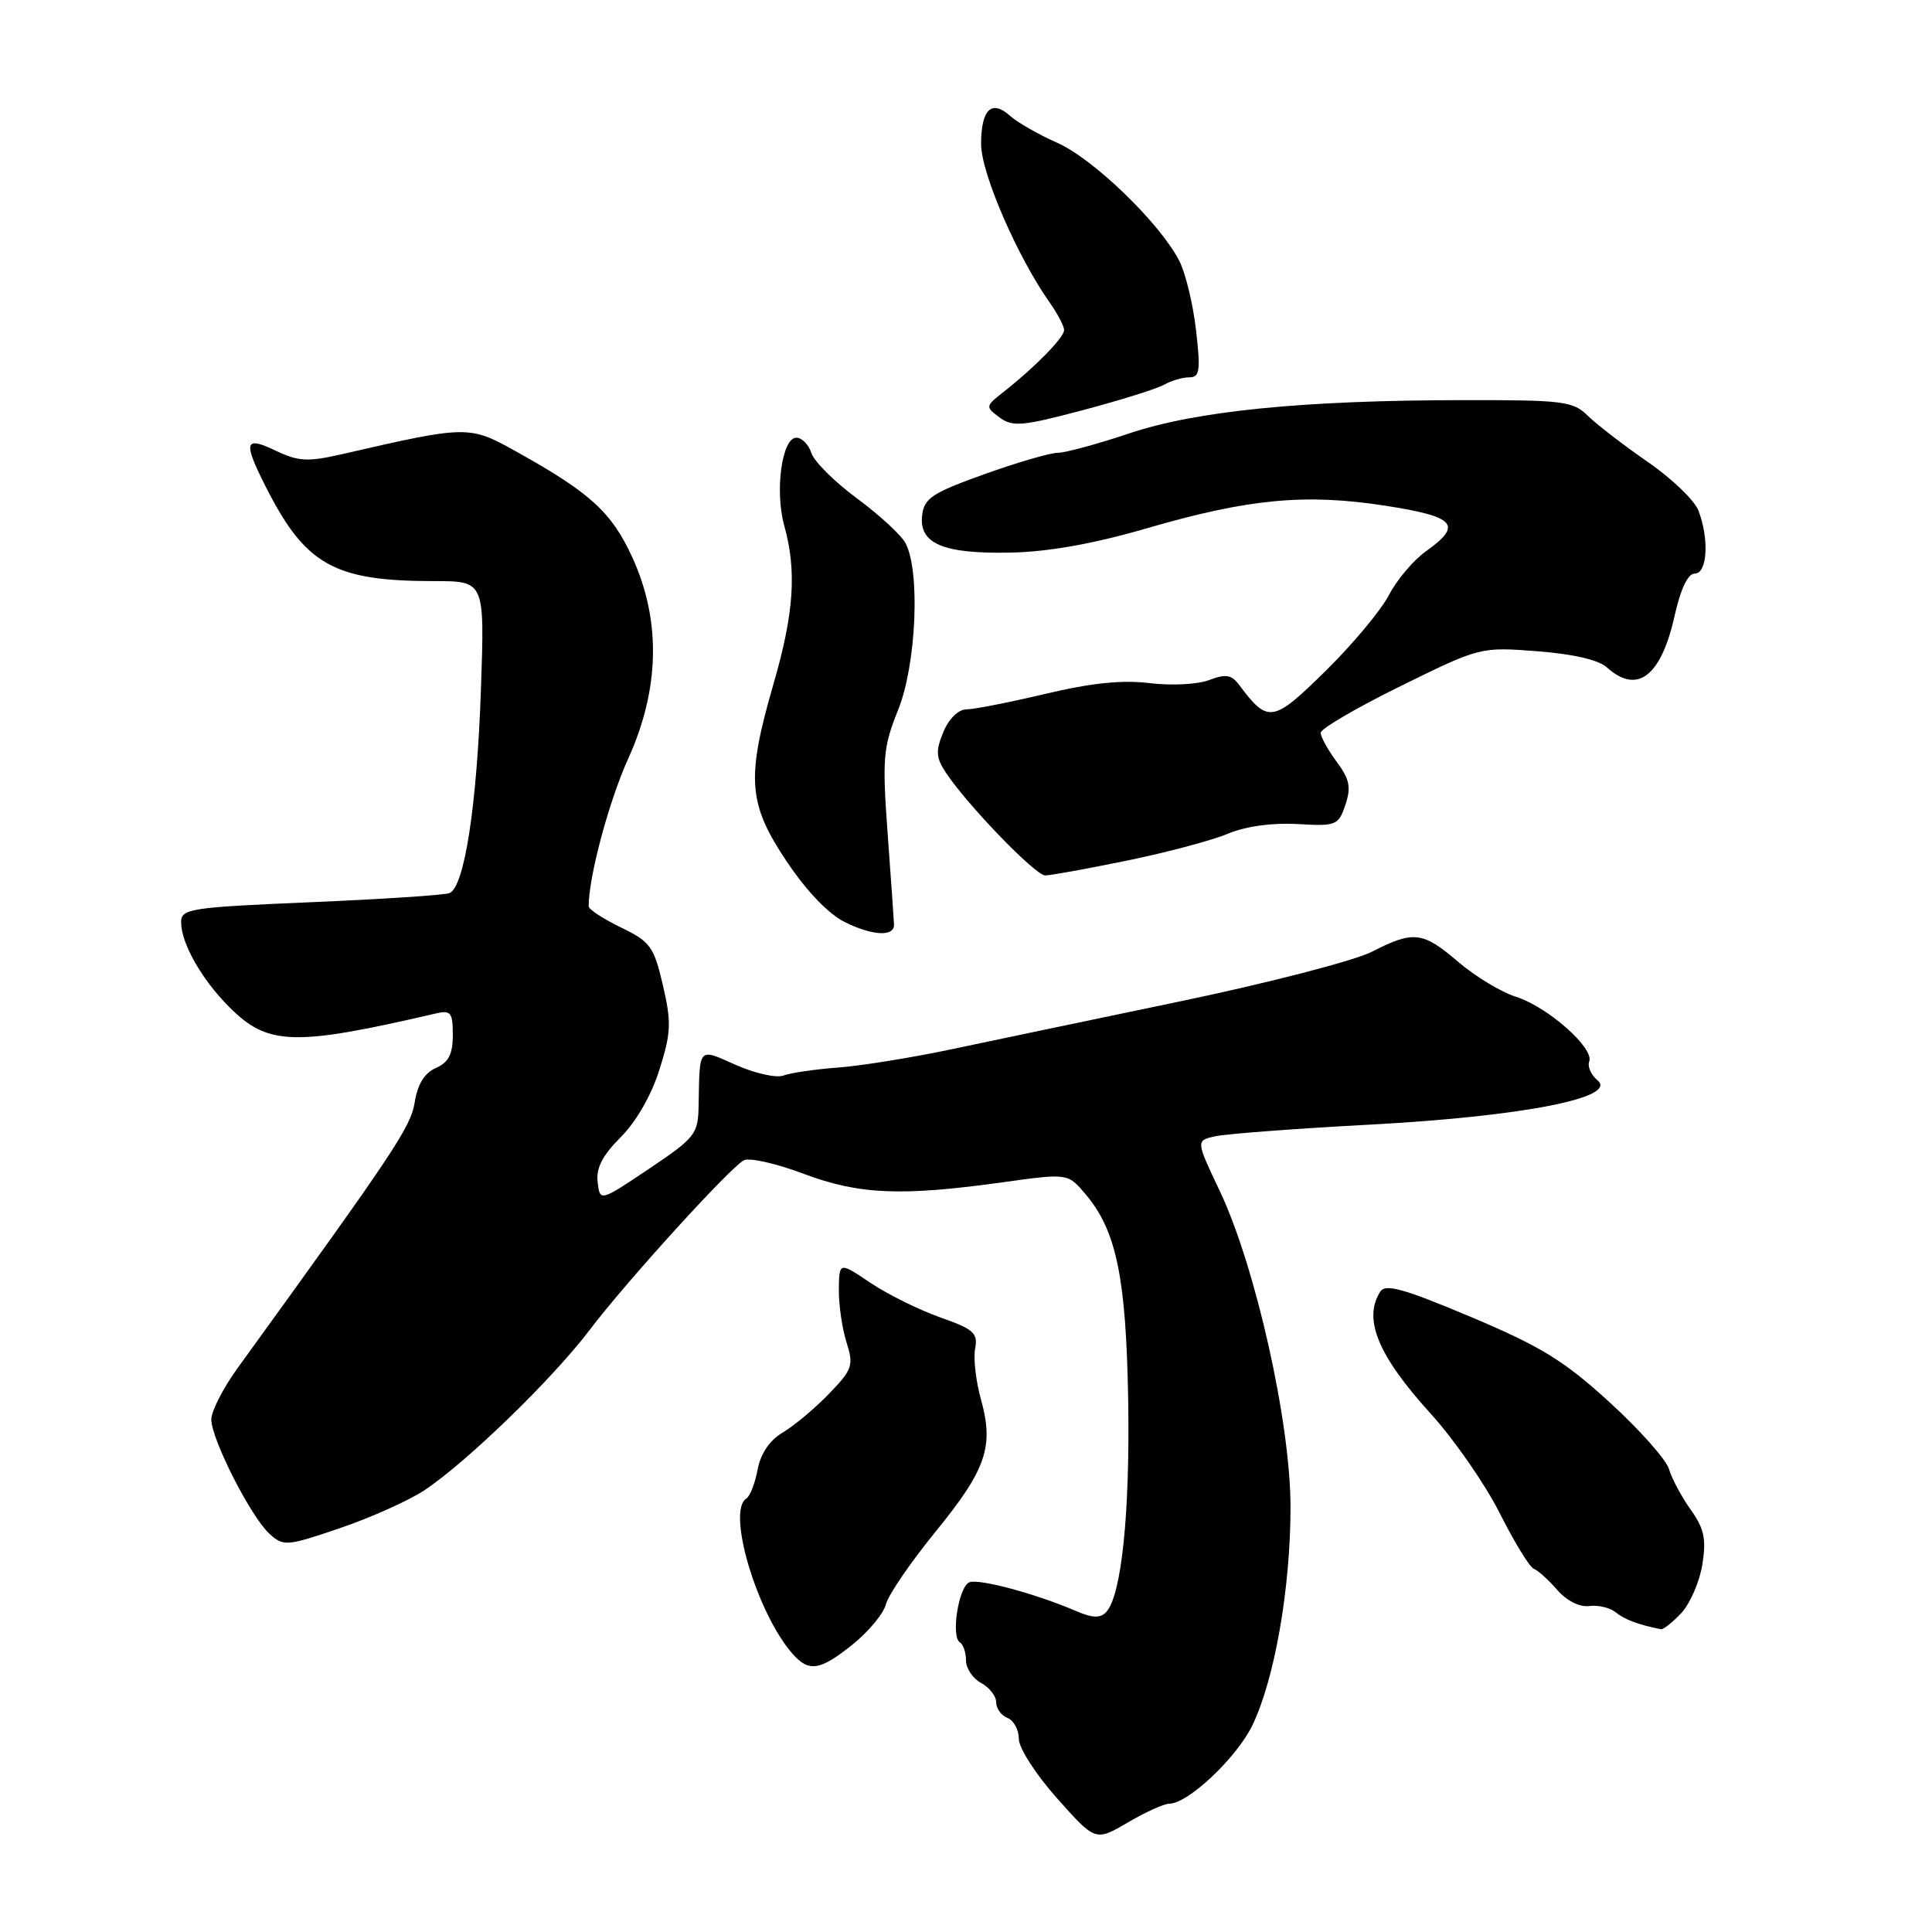 <?xml version="1.0" encoding="UTF-8" standalone="no"?>
<!DOCTYPE svg PUBLIC "-//W3C//DTD SVG 1.1//EN" "http://www.w3.org/Graphics/SVG/1.1/DTD/svg11.dtd" >
<svg xmlns="http://www.w3.org/2000/svg" xmlns:xlink="http://www.w3.org/1999/xlink" version="1.1" viewBox="0 0 256 256">
 <g >
 <path fill="currentColor"
d=" M 154.94 239.00 C 157.41 239.00 163.87 232.90 165.94 228.62 C 168.89 222.54 171.00 210.45 171.00 199.69 C 171.00 188.50 166.37 167.84 161.63 157.82 C 158.46 151.14 158.46 151.14 160.98 150.57 C 162.37 150.25 171.60 149.55 181.50 149.02 C 201.67 147.94 214.45 145.45 211.68 143.15 C 210.82 142.44 210.33 141.31 210.58 140.65 C 211.26 138.88 205.08 133.42 200.90 132.09 C 198.91 131.46 195.47 129.38 193.24 127.47 C 188.50 123.42 187.33 123.28 181.76 126.12 C 179.47 127.29 168.13 130.23 156.55 132.65 C 144.97 135.06 131.22 137.95 126.00 139.05 C 120.78 140.15 114.03 141.24 111.00 141.46 C 107.97 141.69 104.75 142.16 103.82 142.51 C 102.90 142.87 100.09 142.25 97.57 141.14 C 92.45 138.87 92.72 138.58 92.57 146.50 C 92.50 150.28 92.15 150.74 86.00 154.87 C 79.50 159.23 79.50 159.23 79.19 156.65 C 78.96 154.79 79.82 153.11 82.25 150.68 C 84.30 148.63 86.32 145.11 87.38 141.73 C 88.93 136.82 88.98 135.48 87.84 130.55 C 86.64 125.42 86.18 124.78 82.27 122.89 C 79.92 121.75 78.00 120.49 78.00 120.09 C 78.00 116.18 80.69 106.15 83.25 100.50 C 87.43 91.28 87.61 82.20 83.78 73.84 C 81.07 67.92 78.22 65.30 68.60 59.94 C 62.15 56.33 62.08 56.33 45.27 60.19 C 40.77 61.22 39.54 61.15 36.52 59.71 C 32.43 57.76 32.20 58.50 35.11 64.29 C 40.43 74.87 44.18 77.00 57.55 77.00 C 64.22 77.00 64.22 77.00 63.73 91.25 C 63.20 106.78 61.53 117.58 59.55 118.34 C 58.86 118.61 50.57 119.15 41.14 119.55 C 25.19 120.23 24.00 120.41 24.00 122.19 C 24.00 124.99 26.72 129.79 30.40 133.46 C 35.49 138.56 38.93 138.66 57.75 134.29 C 59.74 133.83 60.00 134.15 60.00 137.15 C 60.00 139.69 59.44 140.77 57.76 141.51 C 56.25 142.18 55.33 143.67 54.95 146.06 C 54.42 149.35 52.38 152.41 31.47 181.30 C 29.56 183.94 28.00 186.99 28.00 188.08 C 28.00 190.69 33.26 201.03 35.72 203.25 C 37.57 204.92 37.99 204.89 45.06 202.48 C 49.13 201.10 54.15 198.84 56.22 197.48 C 61.83 193.76 73.21 182.72 78.13 176.23 C 82.87 169.96 96.51 154.94 98.53 153.76 C 99.23 153.35 102.78 154.14 106.42 155.51 C 113.84 158.30 119.40 158.54 133.00 156.64 C 141.50 155.46 141.50 155.46 143.85 158.25 C 147.93 163.07 149.21 169.27 149.49 185.50 C 149.74 200.44 148.61 211.43 146.58 213.60 C 145.79 214.45 144.76 214.41 142.51 213.44 C 137.25 211.18 129.75 209.16 128.45 209.66 C 127.03 210.20 125.97 216.86 127.19 217.62 C 127.64 217.89 128.00 218.98 128.00 220.02 C 128.00 221.07 128.90 222.41 130.00 223.00 C 131.10 223.59 132.00 224.74 132.00 225.57 C 132.00 226.39 132.68 227.32 133.50 227.64 C 134.32 227.95 135.00 229.20 135.00 230.41 C 135.00 231.63 137.25 235.12 140.08 238.30 C 145.15 243.99 145.15 243.99 149.42 241.50 C 151.76 240.12 154.25 239.00 154.94 239.00 Z  M 112.98 217.90 C 115.10 216.19 117.09 213.79 117.39 212.57 C 117.70 211.34 120.65 207.03 123.93 203.00 C 130.69 194.71 131.73 191.68 129.98 185.43 C 129.31 183.02 128.96 180.00 129.21 178.70 C 129.60 176.64 129.02 176.12 124.58 174.56 C 121.79 173.57 117.63 171.52 115.35 169.99 C 111.20 167.20 111.20 167.20 111.15 170.85 C 111.13 172.86 111.58 176.00 112.16 177.84 C 113.14 180.93 112.96 181.45 109.86 184.67 C 108.01 186.59 105.26 188.89 103.76 189.79 C 101.98 190.84 100.79 192.59 100.39 194.72 C 100.05 196.54 99.37 198.27 98.89 198.57 C 96.26 200.19 100.29 213.74 105.00 219.12 C 107.17 221.60 108.65 221.38 112.98 217.90 Z  M 222.78 213.74 C 223.94 212.50 225.20 209.60 225.57 207.31 C 226.11 203.92 225.82 202.56 224.02 200.03 C 222.80 198.32 221.51 195.90 221.15 194.66 C 220.79 193.42 217.26 189.44 213.29 185.82 C 207.28 180.32 204.23 178.44 194.92 174.51 C 186.00 170.75 183.57 170.07 182.89 171.15 C 180.58 174.79 182.59 179.63 189.61 187.36 C 192.68 190.74 196.78 196.65 198.72 200.50 C 200.66 204.35 202.69 207.67 203.23 207.87 C 203.78 208.07 205.17 209.33 206.33 210.66 C 207.59 212.11 209.30 212.97 210.58 212.81 C 211.76 212.65 213.35 213.03 214.11 213.65 C 215.28 214.61 217.08 215.28 220.08 215.88 C 220.39 215.95 221.61 214.98 222.78 213.74 Z  M 118.46 122.49 C 118.44 121.94 118.07 116.55 117.62 110.50 C 116.89 100.41 117.01 99.04 119.03 94.00 C 121.42 88.03 121.96 75.66 119.98 71.96 C 119.41 70.89 116.51 68.22 113.54 66.03 C 110.58 63.84 107.86 61.14 107.51 60.02 C 107.15 58.91 106.26 58.00 105.52 58.00 C 103.61 58.00 102.64 65.05 103.92 69.66 C 105.59 75.66 105.21 81.25 102.50 90.60 C 98.86 103.16 99.11 106.49 104.25 114.16 C 106.91 118.13 109.81 121.14 112.00 122.21 C 115.69 124.02 118.53 124.14 118.46 122.49 Z  M 149.35 114.03 C 154.61 112.95 160.62 111.35 162.71 110.47 C 165.05 109.49 168.56 109.00 171.90 109.19 C 177.06 109.49 177.35 109.37 178.27 106.65 C 179.05 104.34 178.84 103.27 177.12 100.94 C 175.95 99.37 175.00 97.64 175.00 97.10 C 175.00 96.56 179.75 93.78 185.57 90.92 C 196.11 85.73 196.15 85.72 203.66 86.29 C 208.41 86.65 211.83 87.44 212.92 88.43 C 216.93 92.06 220.09 89.66 221.89 81.61 C 222.70 78.00 223.65 76.00 224.57 76.00 C 226.23 76.00 226.50 71.45 225.06 67.67 C 224.55 66.31 221.51 63.39 218.31 61.19 C 215.12 58.98 211.55 56.23 210.39 55.09 C 208.45 53.16 207.16 53.00 193.89 53.02 C 172.58 53.04 158.50 54.45 149.59 57.44 C 145.39 58.85 141.14 60.00 140.15 60.00 C 139.15 60.00 134.77 61.28 130.42 62.84 C 123.53 65.31 122.46 66.01 122.19 68.27 C 121.74 72.05 124.99 73.42 134.00 73.22 C 138.99 73.11 145.01 72.03 152.00 69.99 C 165.44 66.08 172.99 65.37 183.57 67.01 C 192.87 68.46 193.85 69.55 188.98 73.02 C 187.31 74.20 185.10 76.82 184.05 78.83 C 183.01 80.85 179.22 85.39 175.63 88.92 C 168.67 95.77 168.02 95.87 164.22 90.79 C 163.18 89.39 162.43 89.27 160.22 90.11 C 158.71 90.69 155.21 90.87 152.35 90.52 C 148.72 90.07 144.62 90.49 138.52 91.94 C 133.75 93.07 129.03 94.00 128.04 94.00 C 126.99 94.00 125.73 95.24 125.00 96.99 C 123.97 99.48 124.02 100.38 125.28 102.30 C 128.05 106.53 137.18 116.00 138.49 116.00 C 139.20 116.00 144.08 115.11 149.35 114.03 Z  M 154.24 50.98 C 155.19 50.44 156.70 50.00 157.58 50.00 C 158.97 50.00 159.10 49.13 158.48 43.75 C 158.09 40.31 157.09 36.18 156.26 34.56 C 153.70 29.57 144.89 21.05 140.11 18.93 C 137.62 17.83 134.80 16.22 133.85 15.36 C 131.40 13.14 130.00 14.49 130.00 19.08 C 130.00 22.95 134.80 34.02 139.13 40.15 C 140.16 41.61 141.00 43.23 141.00 43.74 C 141.00 44.72 137.14 48.66 133.00 51.91 C 130.56 53.83 130.54 53.90 132.44 55.31 C 134.16 56.59 135.44 56.48 143.44 54.36 C 148.42 53.04 153.28 51.52 154.24 50.98 Z "/>
</g>
</svg>